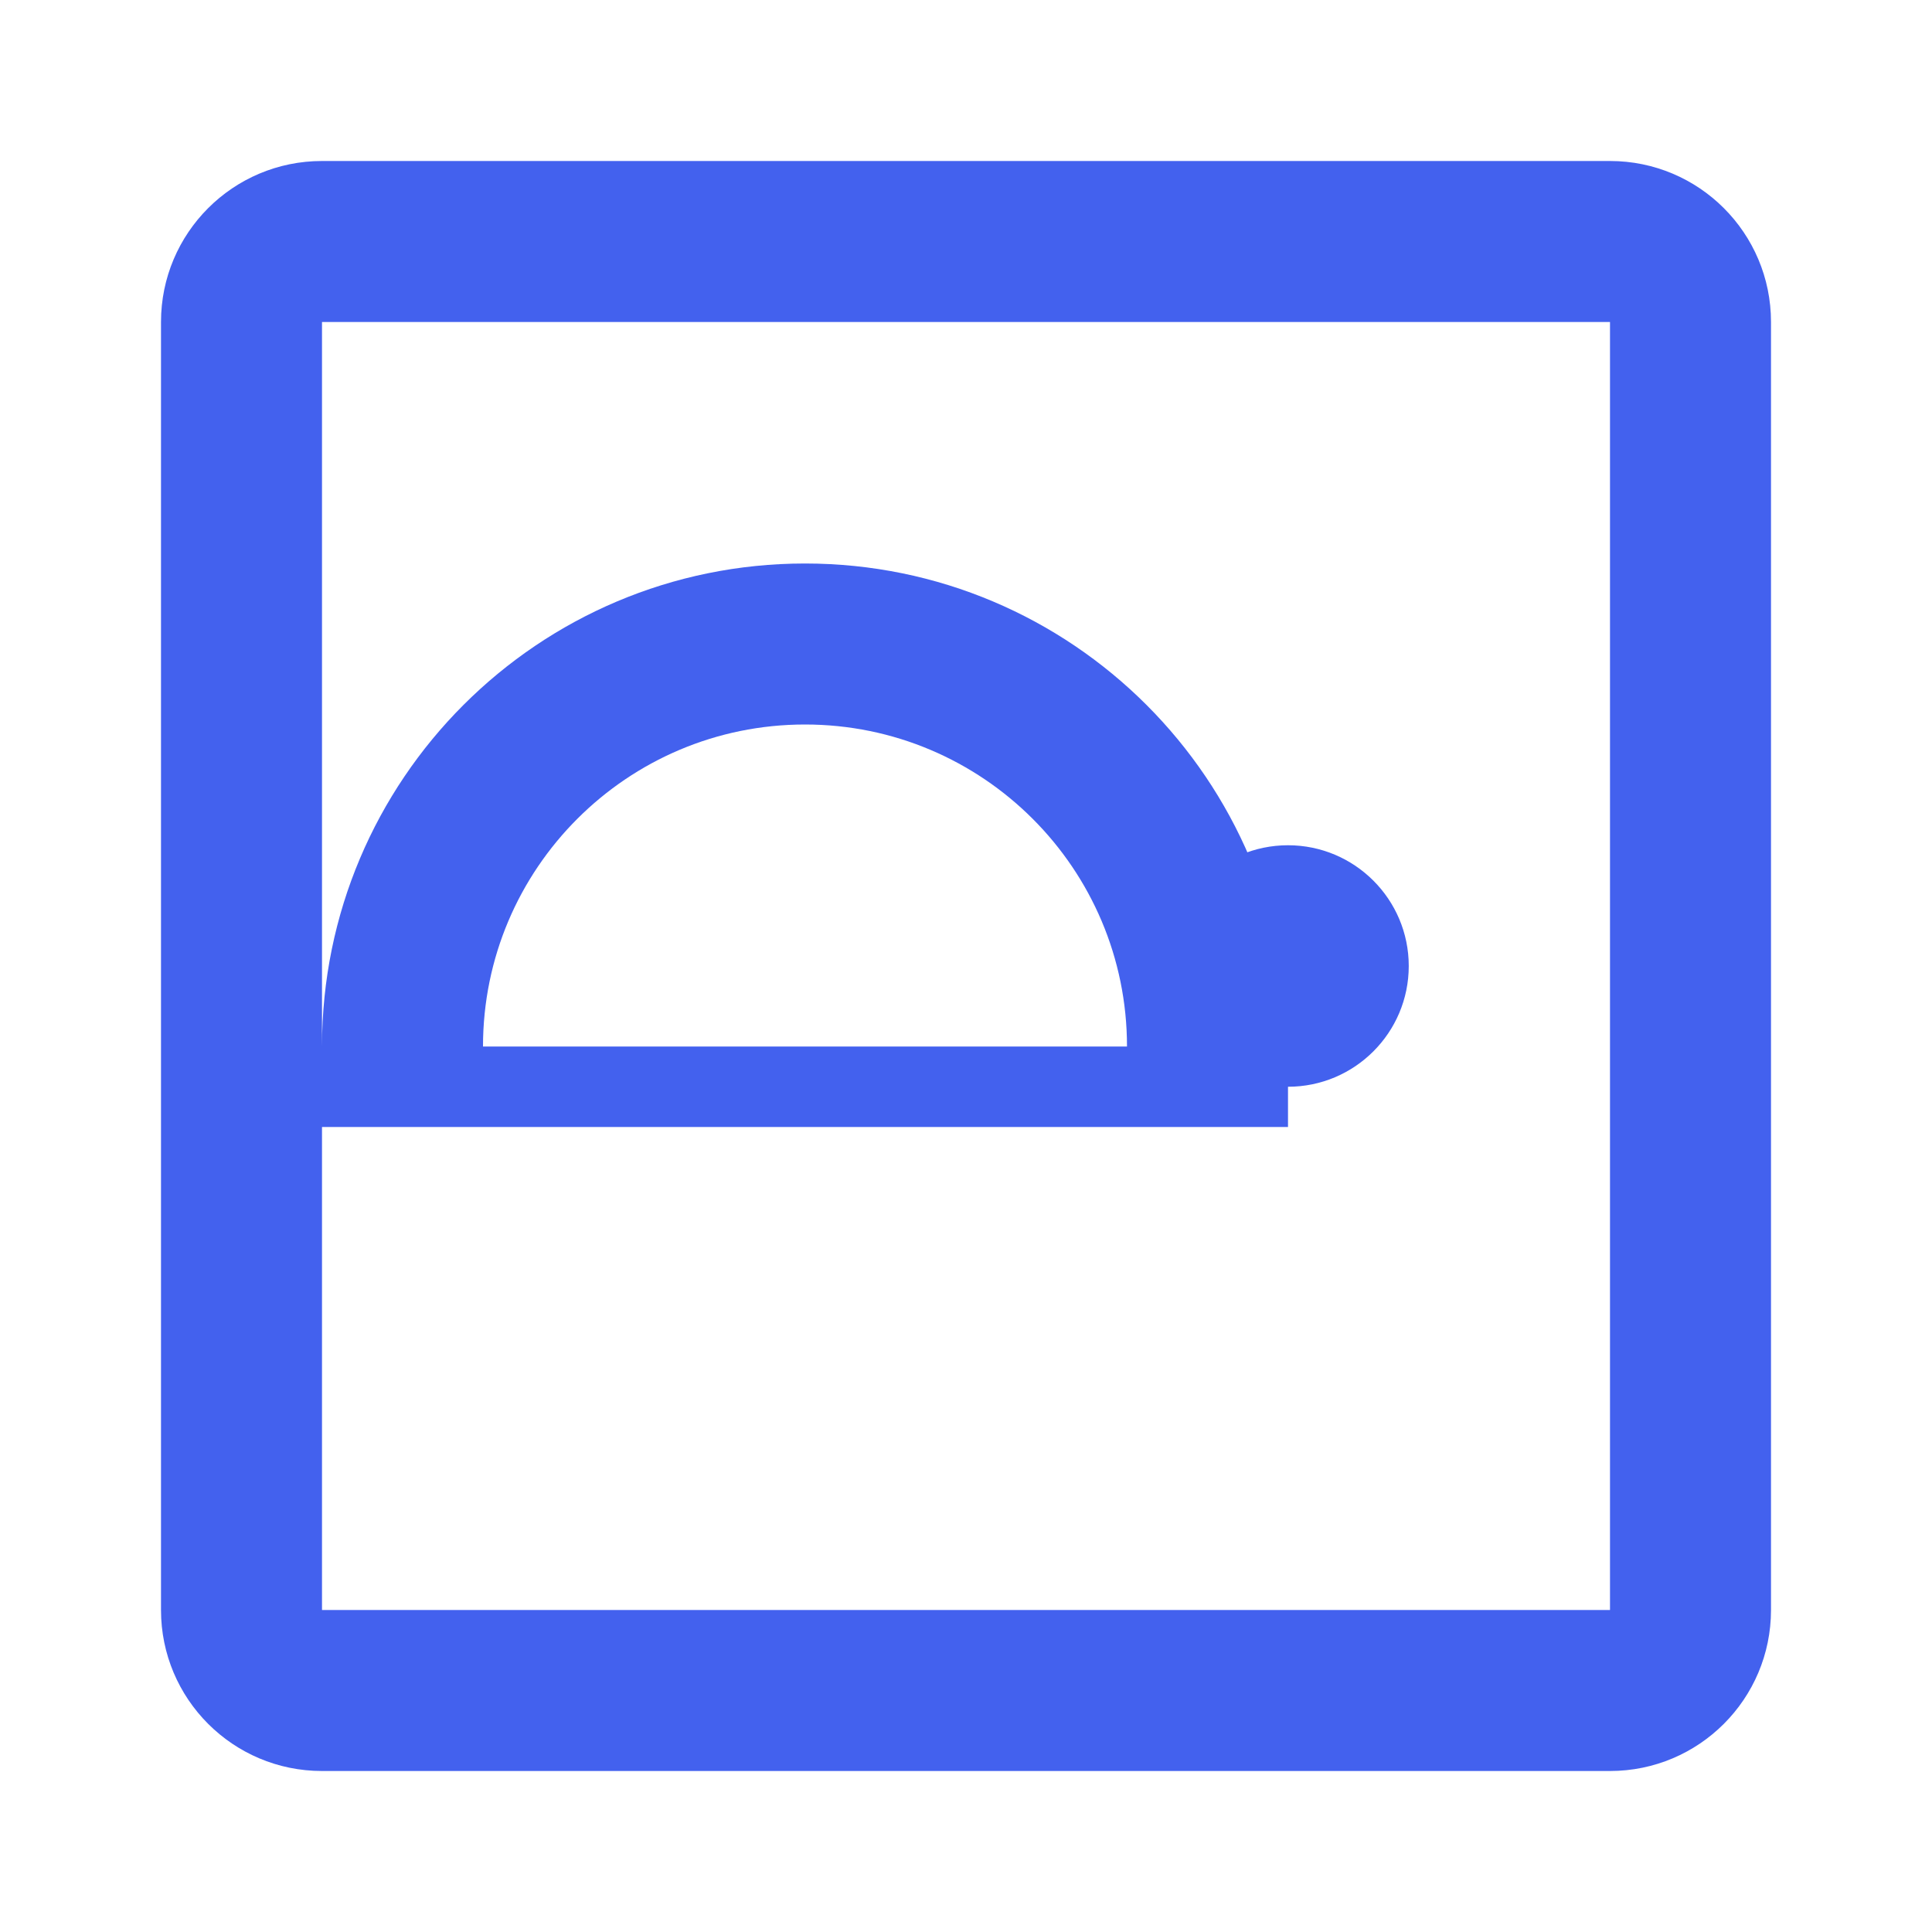 <?xml version="1.0" encoding="UTF-8"?>
<svg width="24px" height="24px" viewBox="0 0 24 24" version="1.1" xmlns="http://www.w3.org/2000/svg">
    <g stroke="none" stroke-width="1" fill="none" fill-rule="evenodd">
        <path d="M22,4 L22,20 C22,21.105 21.105,22 20,22 L4,22 C2.895,22 2,21.105 2,20 L2,4 C2,2.895 2.895,2 4,2 L20,2 C21.105,2 22,2.895 22,4 Z M20,4 L4,4 L4,20 L20,20 L20,4 Z M16,10.5 C16.828,10.5 17.5,11.172 17.5,12 C17.5,12.828 16.828,13.5 16,13.5 C15.172,13.5 14.5,12.828 14.5,12 C14.5,11.172 15.172,10.5 16,10.5 Z M10,7 C13.314,7 16,9.686 16,13 L16,14 L4,14 L4,13 C4,9.686 6.686,7 10,7 Z M10,9 C7.791,9 6,10.791 6,13 L14,13 C14,10.791 12.209,9 10,9 Z" fill="#4361ee" fill-rule="nonzero"></path>
    </g>
</svg>